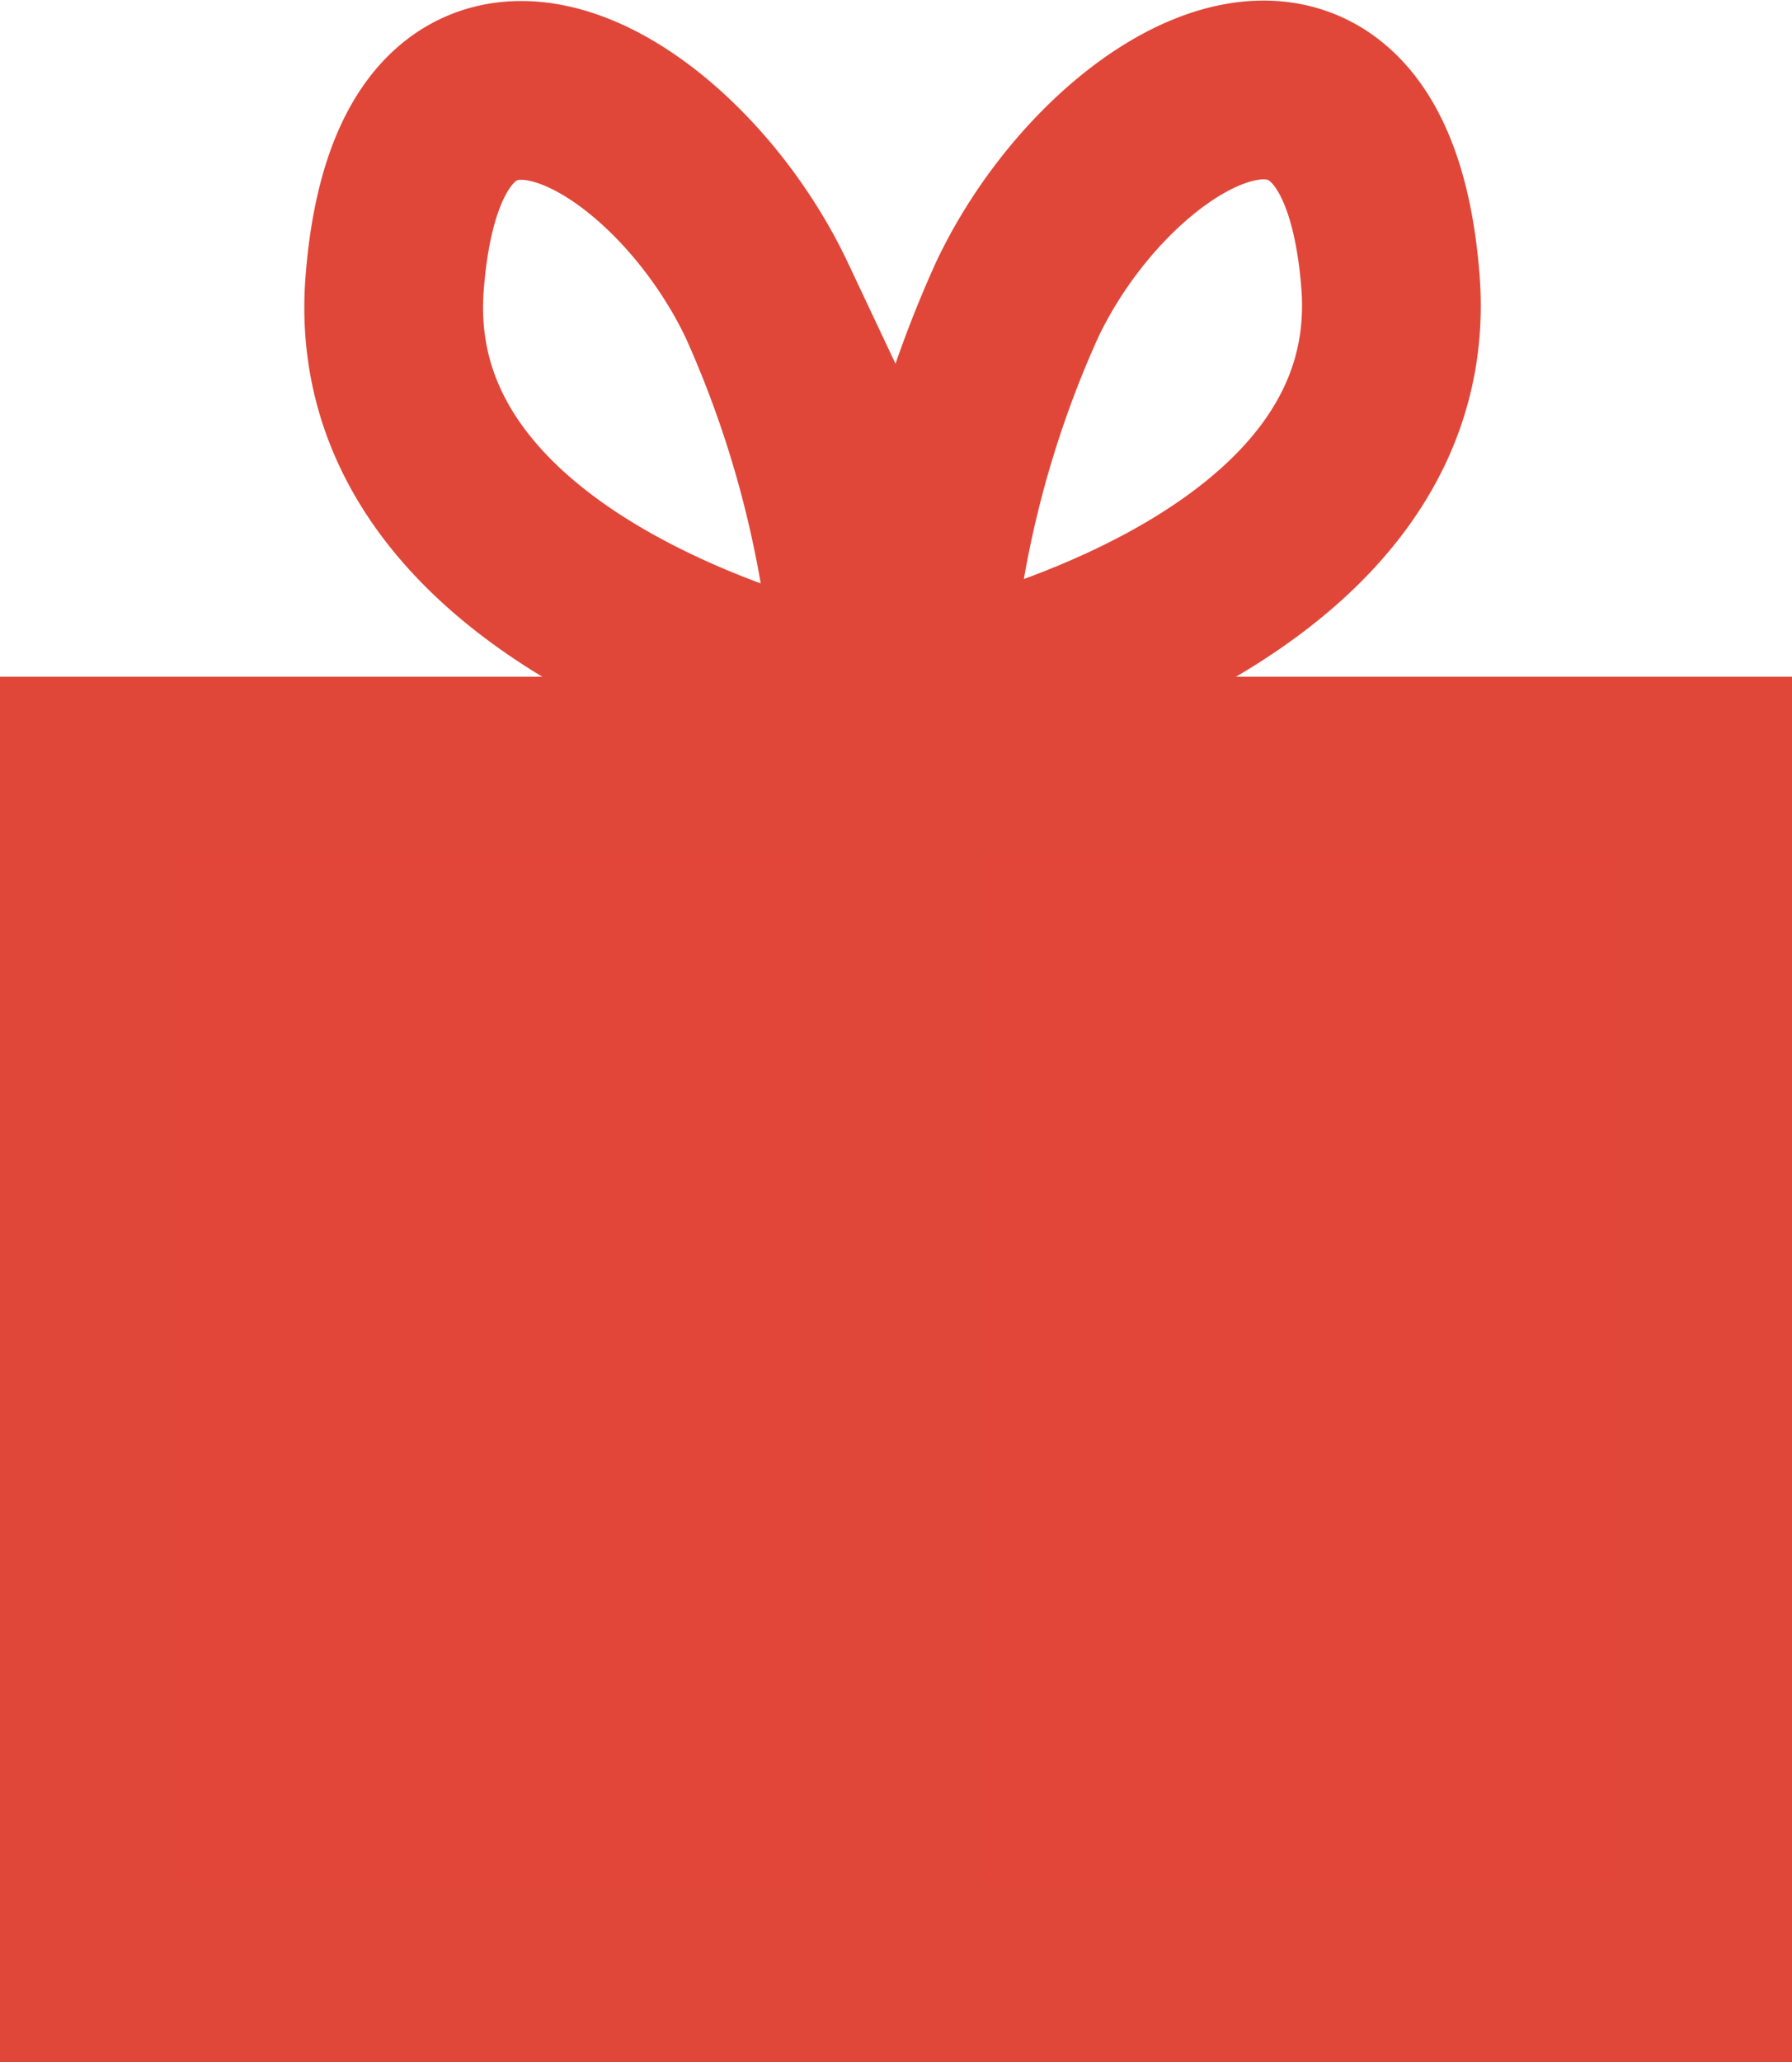<svg xmlns="http://www.w3.org/2000/svg" width="30.079" height="34.605" viewBox="0 0 30.079 34.605">
  <g id="组_4" data-name="组 4" transform="translate(-176.512 -839.644)">
    <g id="路径_5" data-name="路径 5" transform="translate(176.512 851)" fill="#e14639">
      <path d="M 28.579 21.749 L 1.5 21.749 L 1.5 1.5 L 28.579 1.5 L 28.579 21.749 Z" stroke="none"/>
      <path d="M 3 3 L 3 20.249 L 27.079 20.249 L 27.079 3 L 3 3 M 0 1.9073486328125e-06 L 30.079 1.9073486328125e-06 L 30.079 23.249 L 0 23.249 L 0 1.9073486328125e-06 Z" stroke="none" fill="#e04739"/>
    </g>
    <line id="直线_5" data-name="直线 5" y2="22" transform="translate(191.5 851.5)" fill="none" stroke="#e04739" stroke-width="3"/>
    <path id="路径_2" data-name="路径 2" d="M219.01,847.5s-8.3-1.594-7.874-7.1,4.691-3.019,6.255.3A18.647,18.647,0,0,1,219.01,847.5Z" transform="translate(-28 4)" fill="none" stroke="#e04739" stroke-width="3"/>
    <path id="路径_4" data-name="路径 4" d="M7.9,0S-.411,1.581.016,7.05s4.7,3,6.265-.3A18.358,18.358,0,0,0,7.9,0Z" transform="translate(199.867 851.421) rotate(180)" fill="none" stroke="#e04739" stroke-width="3"/>
  </g>
</svg>

